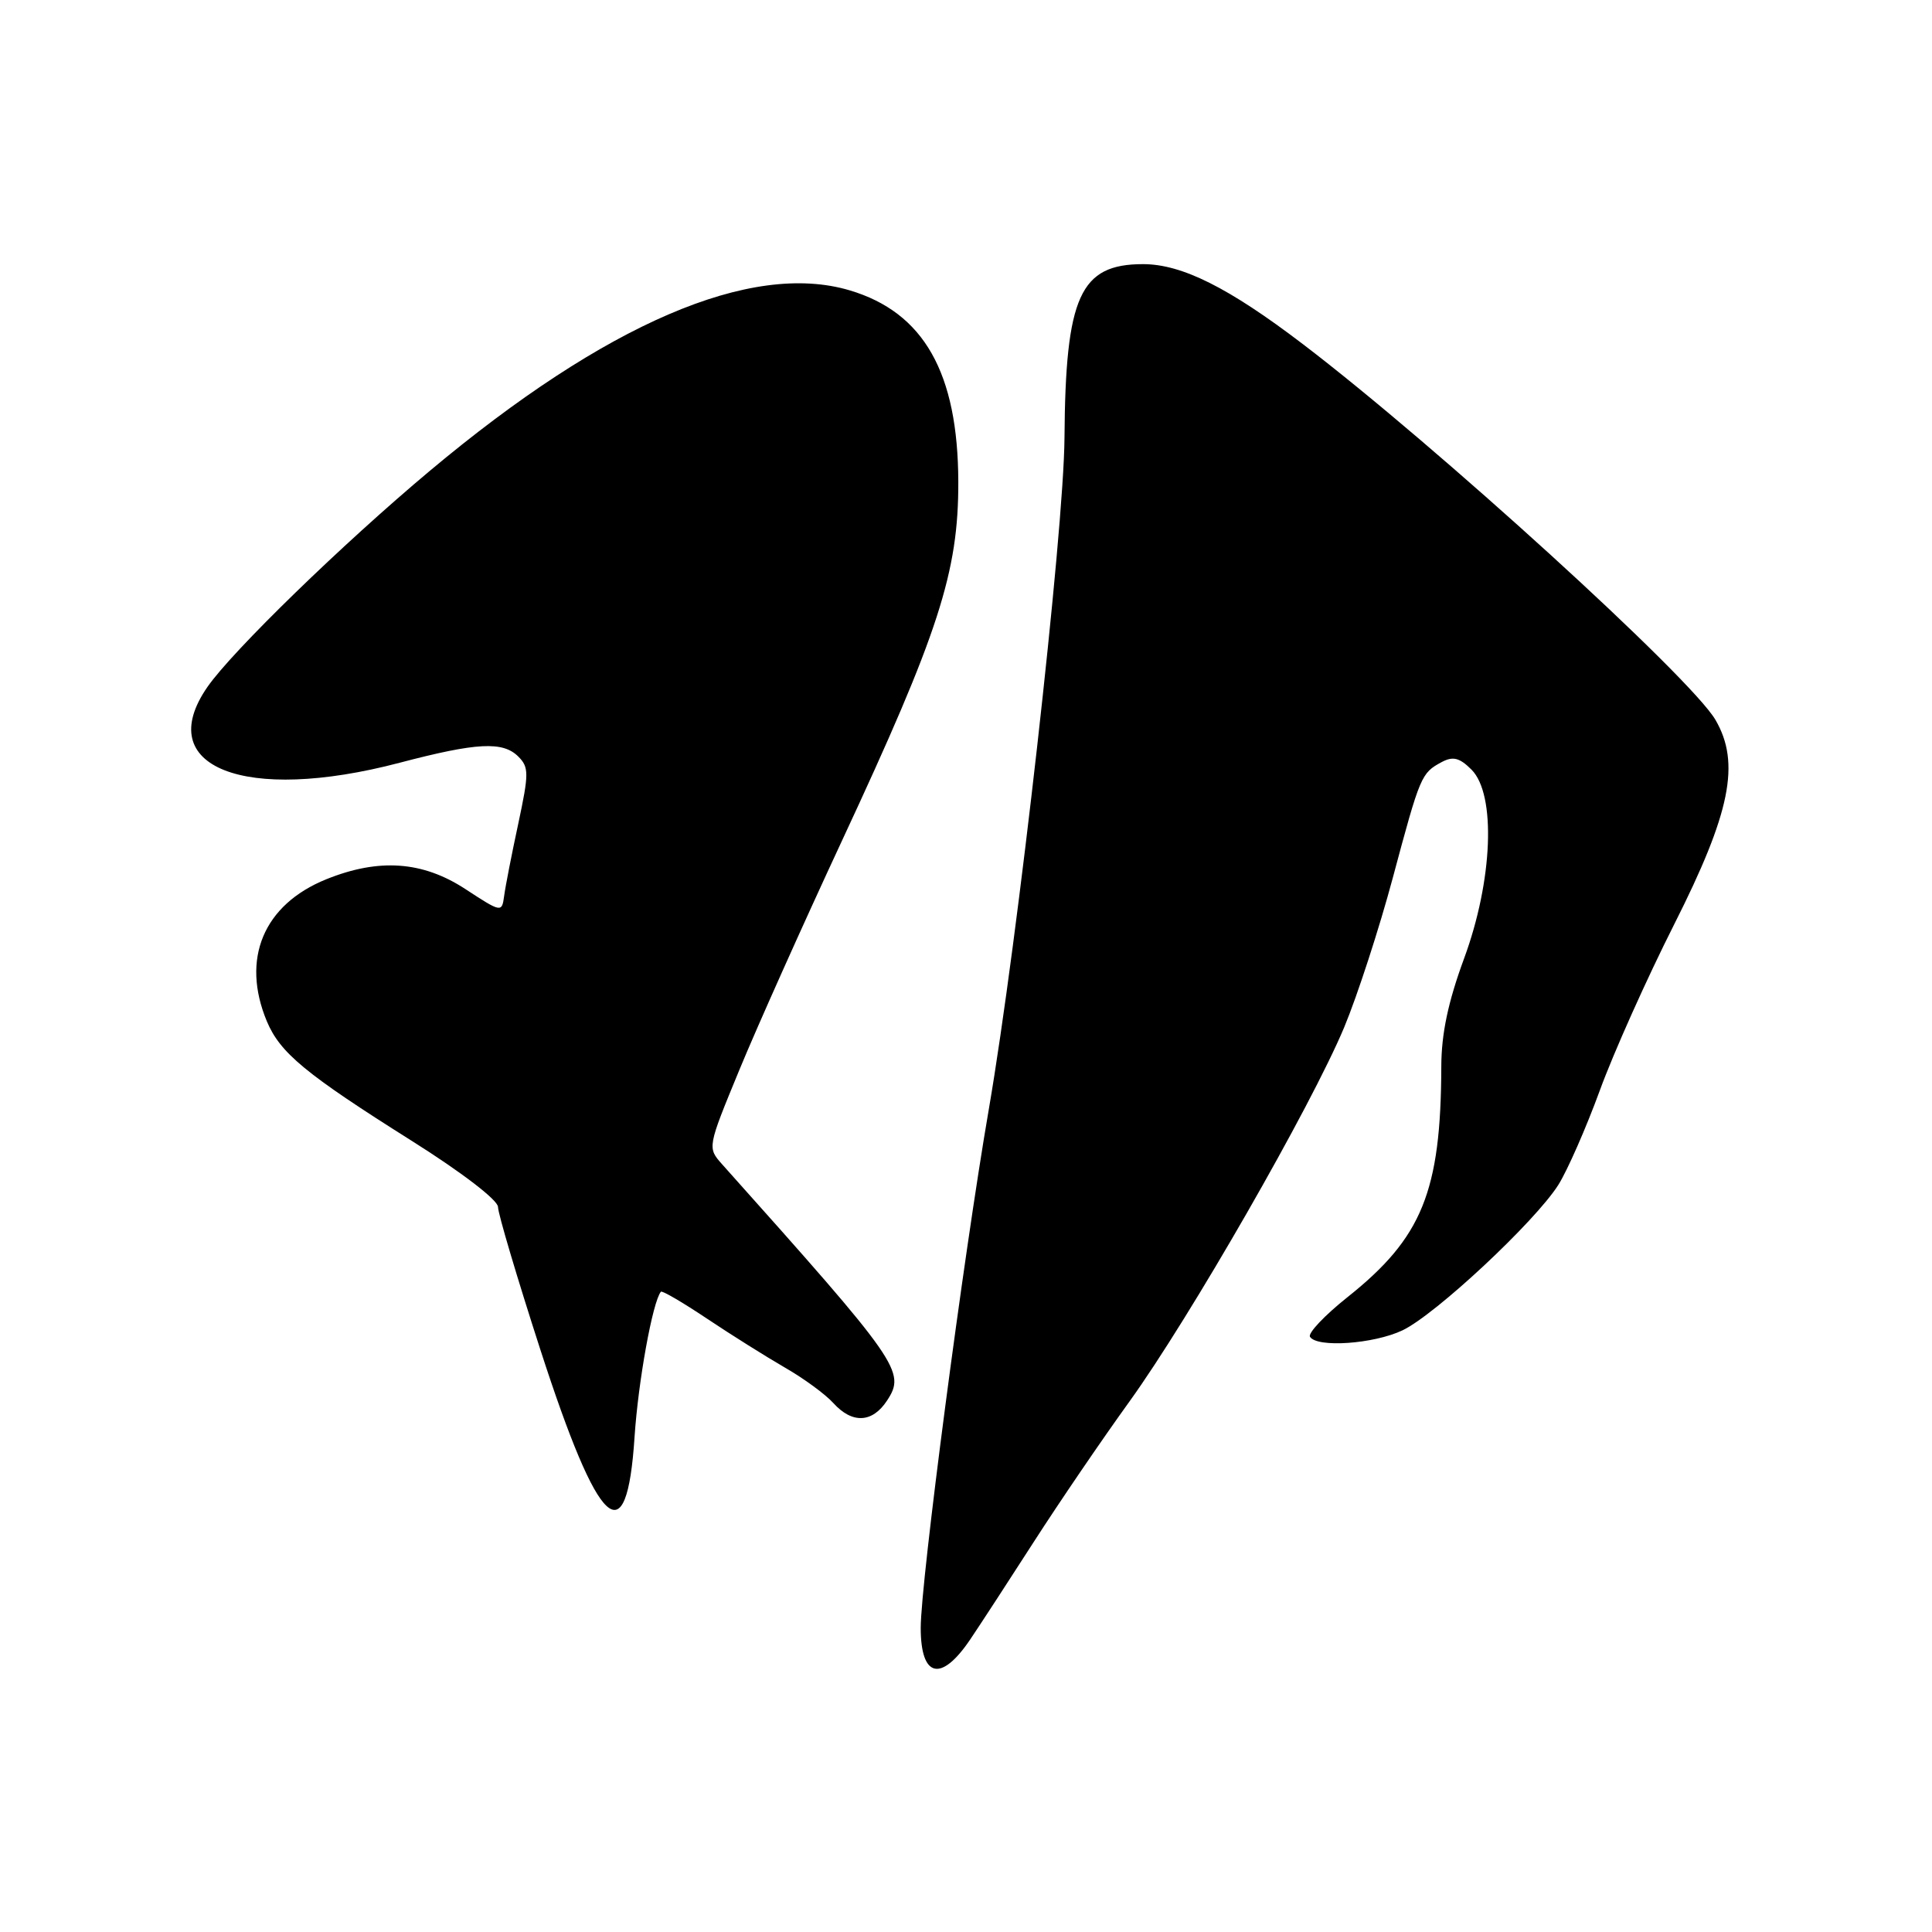 <?xml version="1.0" encoding="UTF-8" standalone="no"?>
<!DOCTYPE svg PUBLIC "-//W3C//DTD SVG 1.1//EN" "http://www.w3.org/Graphics/SVG/1.1/DTD/svg11.dtd" >
<svg xmlns="http://www.w3.org/2000/svg" xmlns:xlink="http://www.w3.org/1999/xlink" version="1.1" viewBox="0 0 256 256">
 <g >
 <path fill="currentColor"
d=" M 128.55 217.25 C 129.94 215.19 133.76 209.32 137.04 204.22 C 140.32 199.12 145.99 190.79 149.65 185.72 C 157.67 174.59 173.70 146.66 178.11 136.13 C 179.86 131.93 182.76 123.01 184.56 116.29 C 188.19 102.74 188.32 102.44 191.03 100.98 C 192.53 100.18 193.40 100.40 194.98 101.98 C 198.26 105.26 197.81 116.66 194.00 127.00 C 191.89 132.73 190.99 136.96 190.98 141.32 C 190.93 157.90 188.44 164.01 178.55 171.88 C 175.52 174.29 173.29 176.65 173.58 177.13 C 174.50 178.61 182.01 178.09 185.83 176.28 C 190.21 174.20 203.40 161.88 206.49 157.00 C 207.70 155.07 210.17 149.45 211.98 144.50 C 213.78 139.55 218.22 129.65 221.83 122.50 C 229.31 107.69 230.64 101.11 227.31 95.39 C 224.04 89.78 190.34 59.09 172.64 45.60 C 162.80 38.10 156.60 35.00 151.46 35.00 C 143.11 35.00 141.18 39.25 141.05 58.00 C 140.97 70.45 134.84 124.77 131.02 147.00 C 127.64 166.62 122.00 209.61 122.00 215.70 C 122.00 222.31 124.70 222.95 128.55 217.25 Z  M 84.08 190.42 C 84.57 183.02 86.47 172.52 87.57 171.16 C 87.72 170.97 90.47 172.58 93.67 174.72 C 96.88 176.87 101.53 179.78 104.00 181.21 C 106.48 182.63 109.36 184.74 110.41 185.90 C 112.92 188.68 115.59 188.56 117.54 185.58 C 120.04 181.76 119.25 180.63 95.70 154.29 C 93.72 152.07 93.72 152.07 97.96 141.79 C 100.29 136.13 106.42 122.45 111.57 111.39 C 124.39 83.88 127.01 75.82 126.98 63.85 C 126.94 49.39 122.41 41.39 112.58 38.47 C 99.52 34.59 80.28 42.86 57.00 62.35 C 45.41 72.05 30.79 86.26 27.49 91.02 C 20.12 101.64 32.37 106.48 52.95 101.07 C 63.19 98.38 66.63 98.20 68.68 100.25 C 70.10 101.67 70.09 102.50 68.67 109.16 C 67.80 113.20 66.96 117.50 66.80 118.73 C 66.50 120.94 66.44 120.93 61.64 117.79 C 55.98 114.10 50.20 113.70 43.25 116.50 C 34.91 119.87 31.91 127.05 35.36 135.33 C 37.12 139.52 40.46 142.29 54.53 151.15 C 61.20 155.35 66.00 159.03 65.99 159.94 C 65.99 160.80 68.52 169.31 71.61 178.87 C 79.36 202.80 83.05 206.22 84.08 190.42 Z "/>
</g>
</svg>